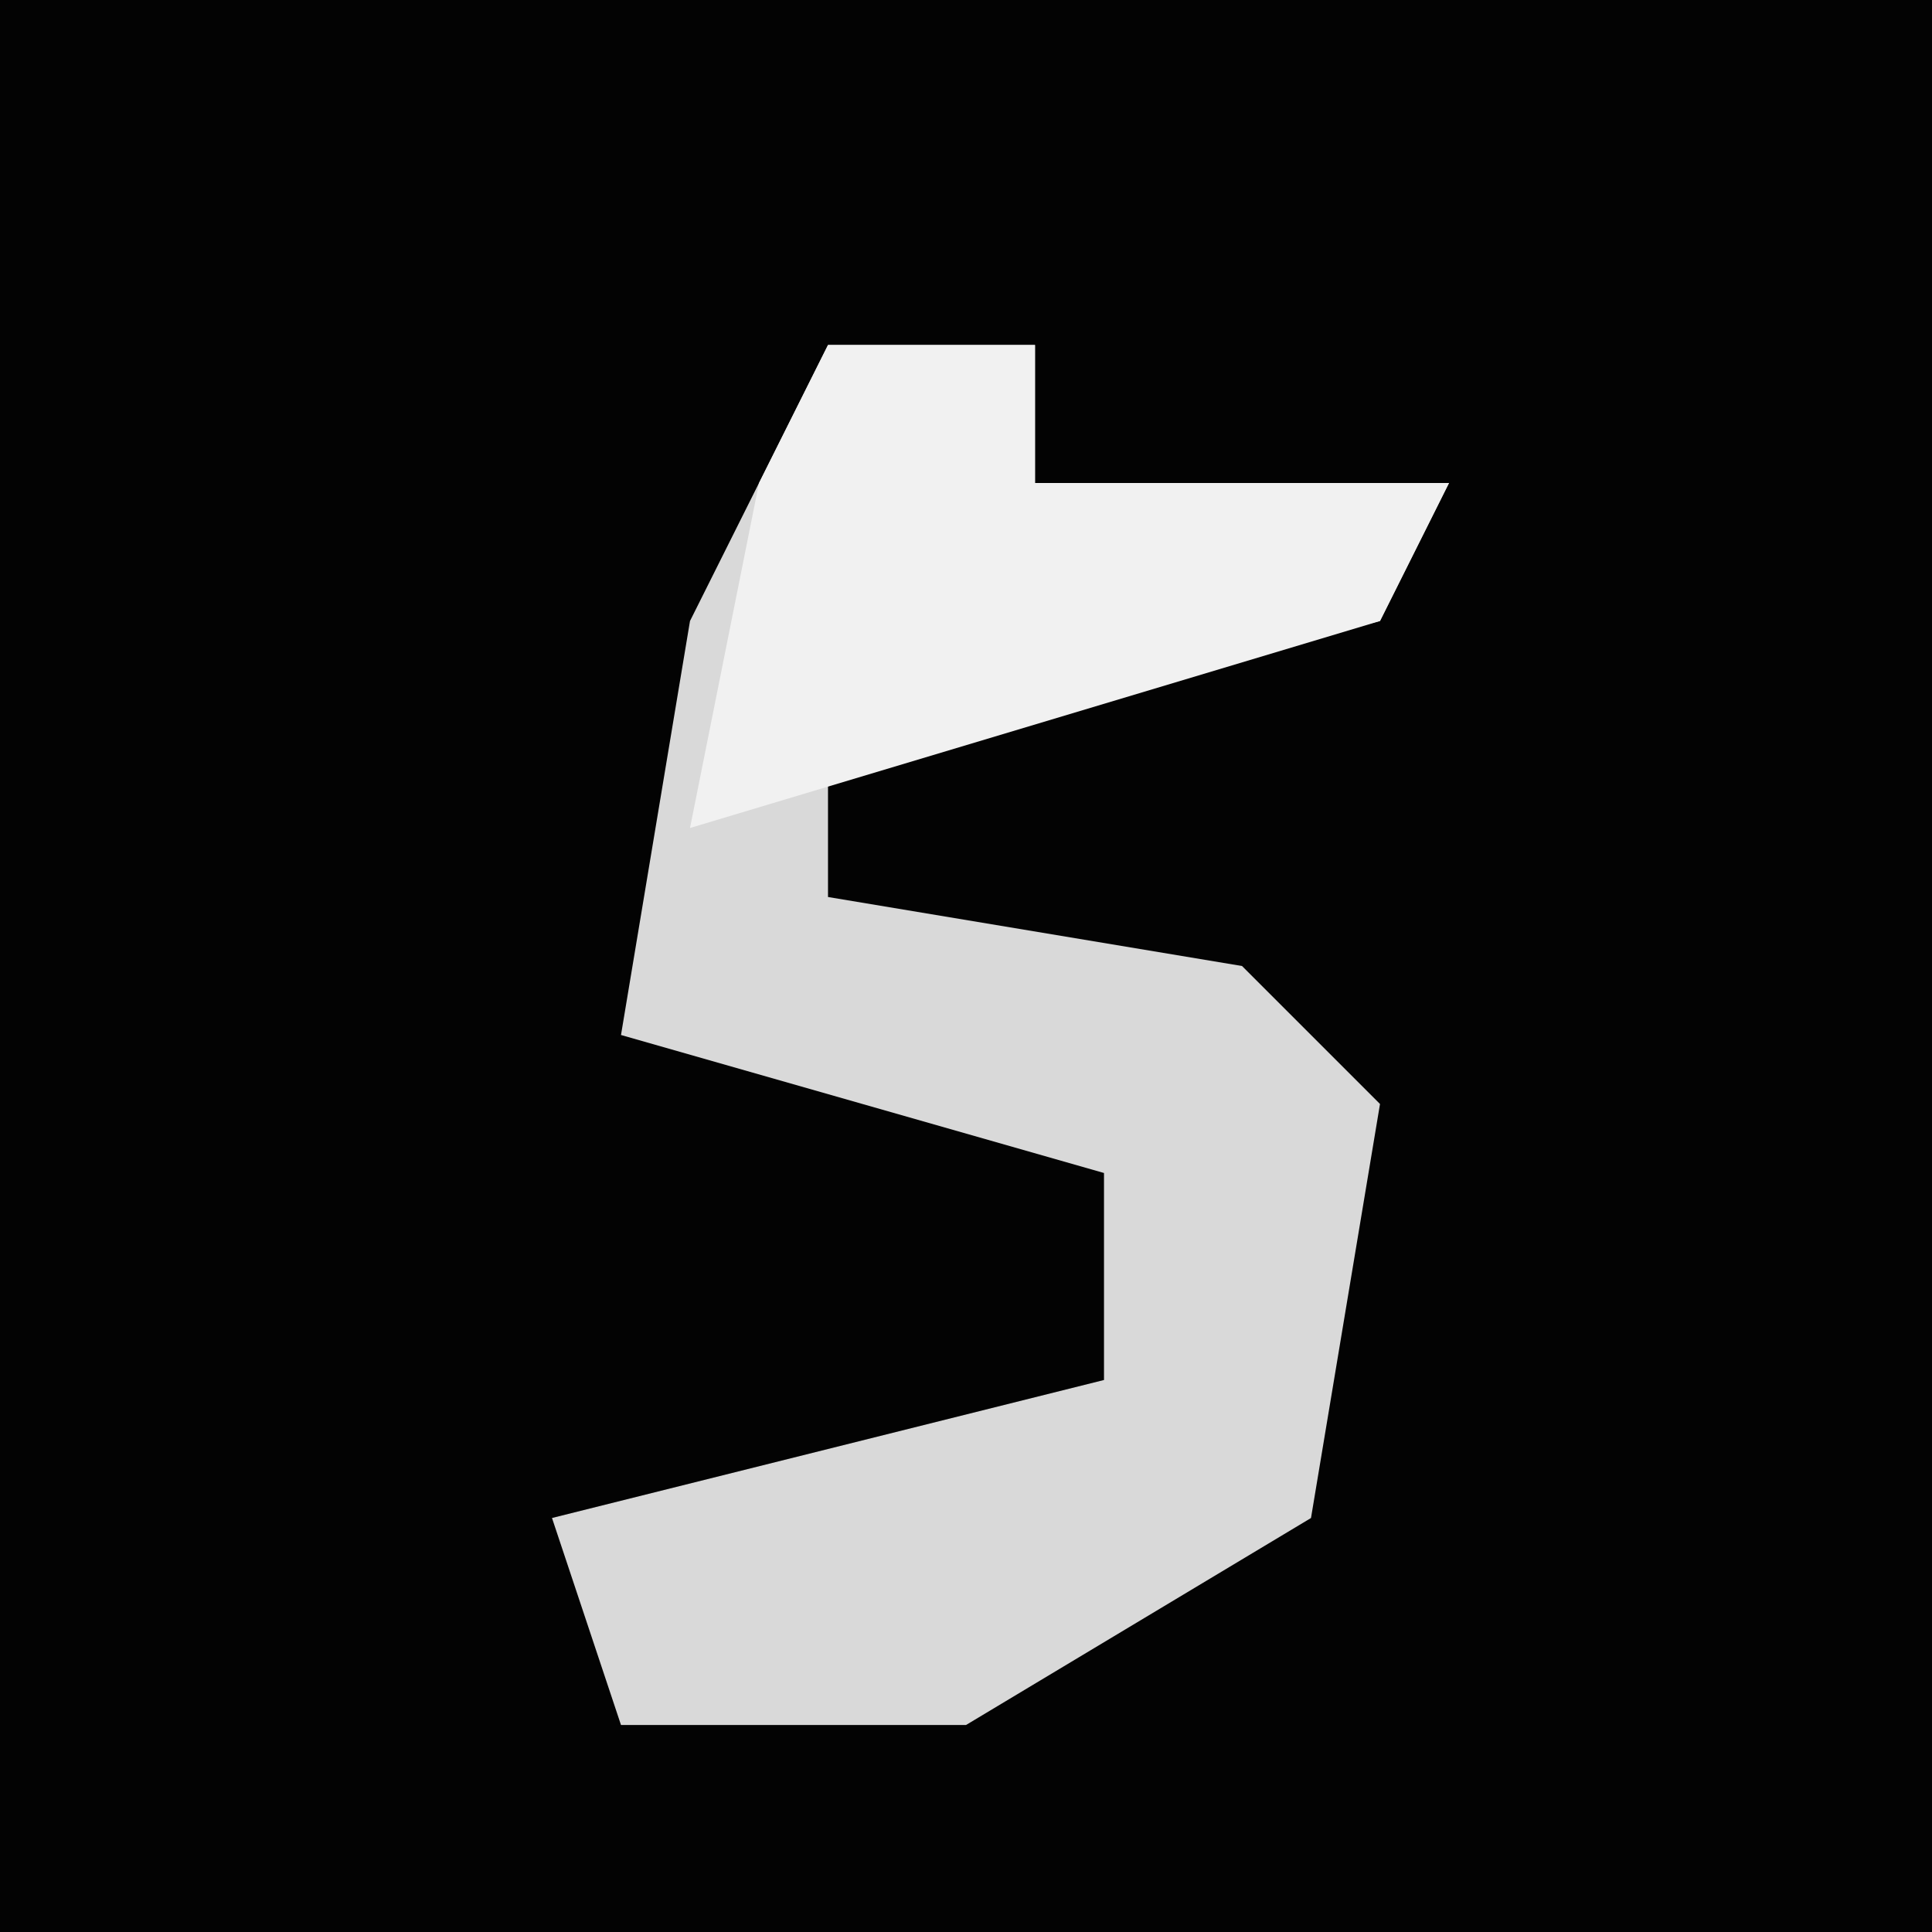 <?xml version="1.0" encoding="UTF-8"?>
<svg version="1.1" xmlns="http://www.w3.org/2000/svg" width="28" height="28">
<path d="M0,0 L28,0 L28,28 L0,28 Z " fill="#030303" transform="translate(0,0)"/>
<path d="M0,0 L3,0 L3,2 L9,2 L8,4 L0,6 L0,8 L6,9 L8,11 L7,17 L2,20 L-3,20 L-4,17 L4,15 L4,12 L-3,10 L-2,4 Z " fill="#D9D9D9" transform="translate(12,5)"/>
<path d="M0,0 L3,0 L3,2 L9,2 L8,4 L-2,7 L-1,2 Z " fill="#F1F1F1" transform="translate(12,5)"/>
</svg>
